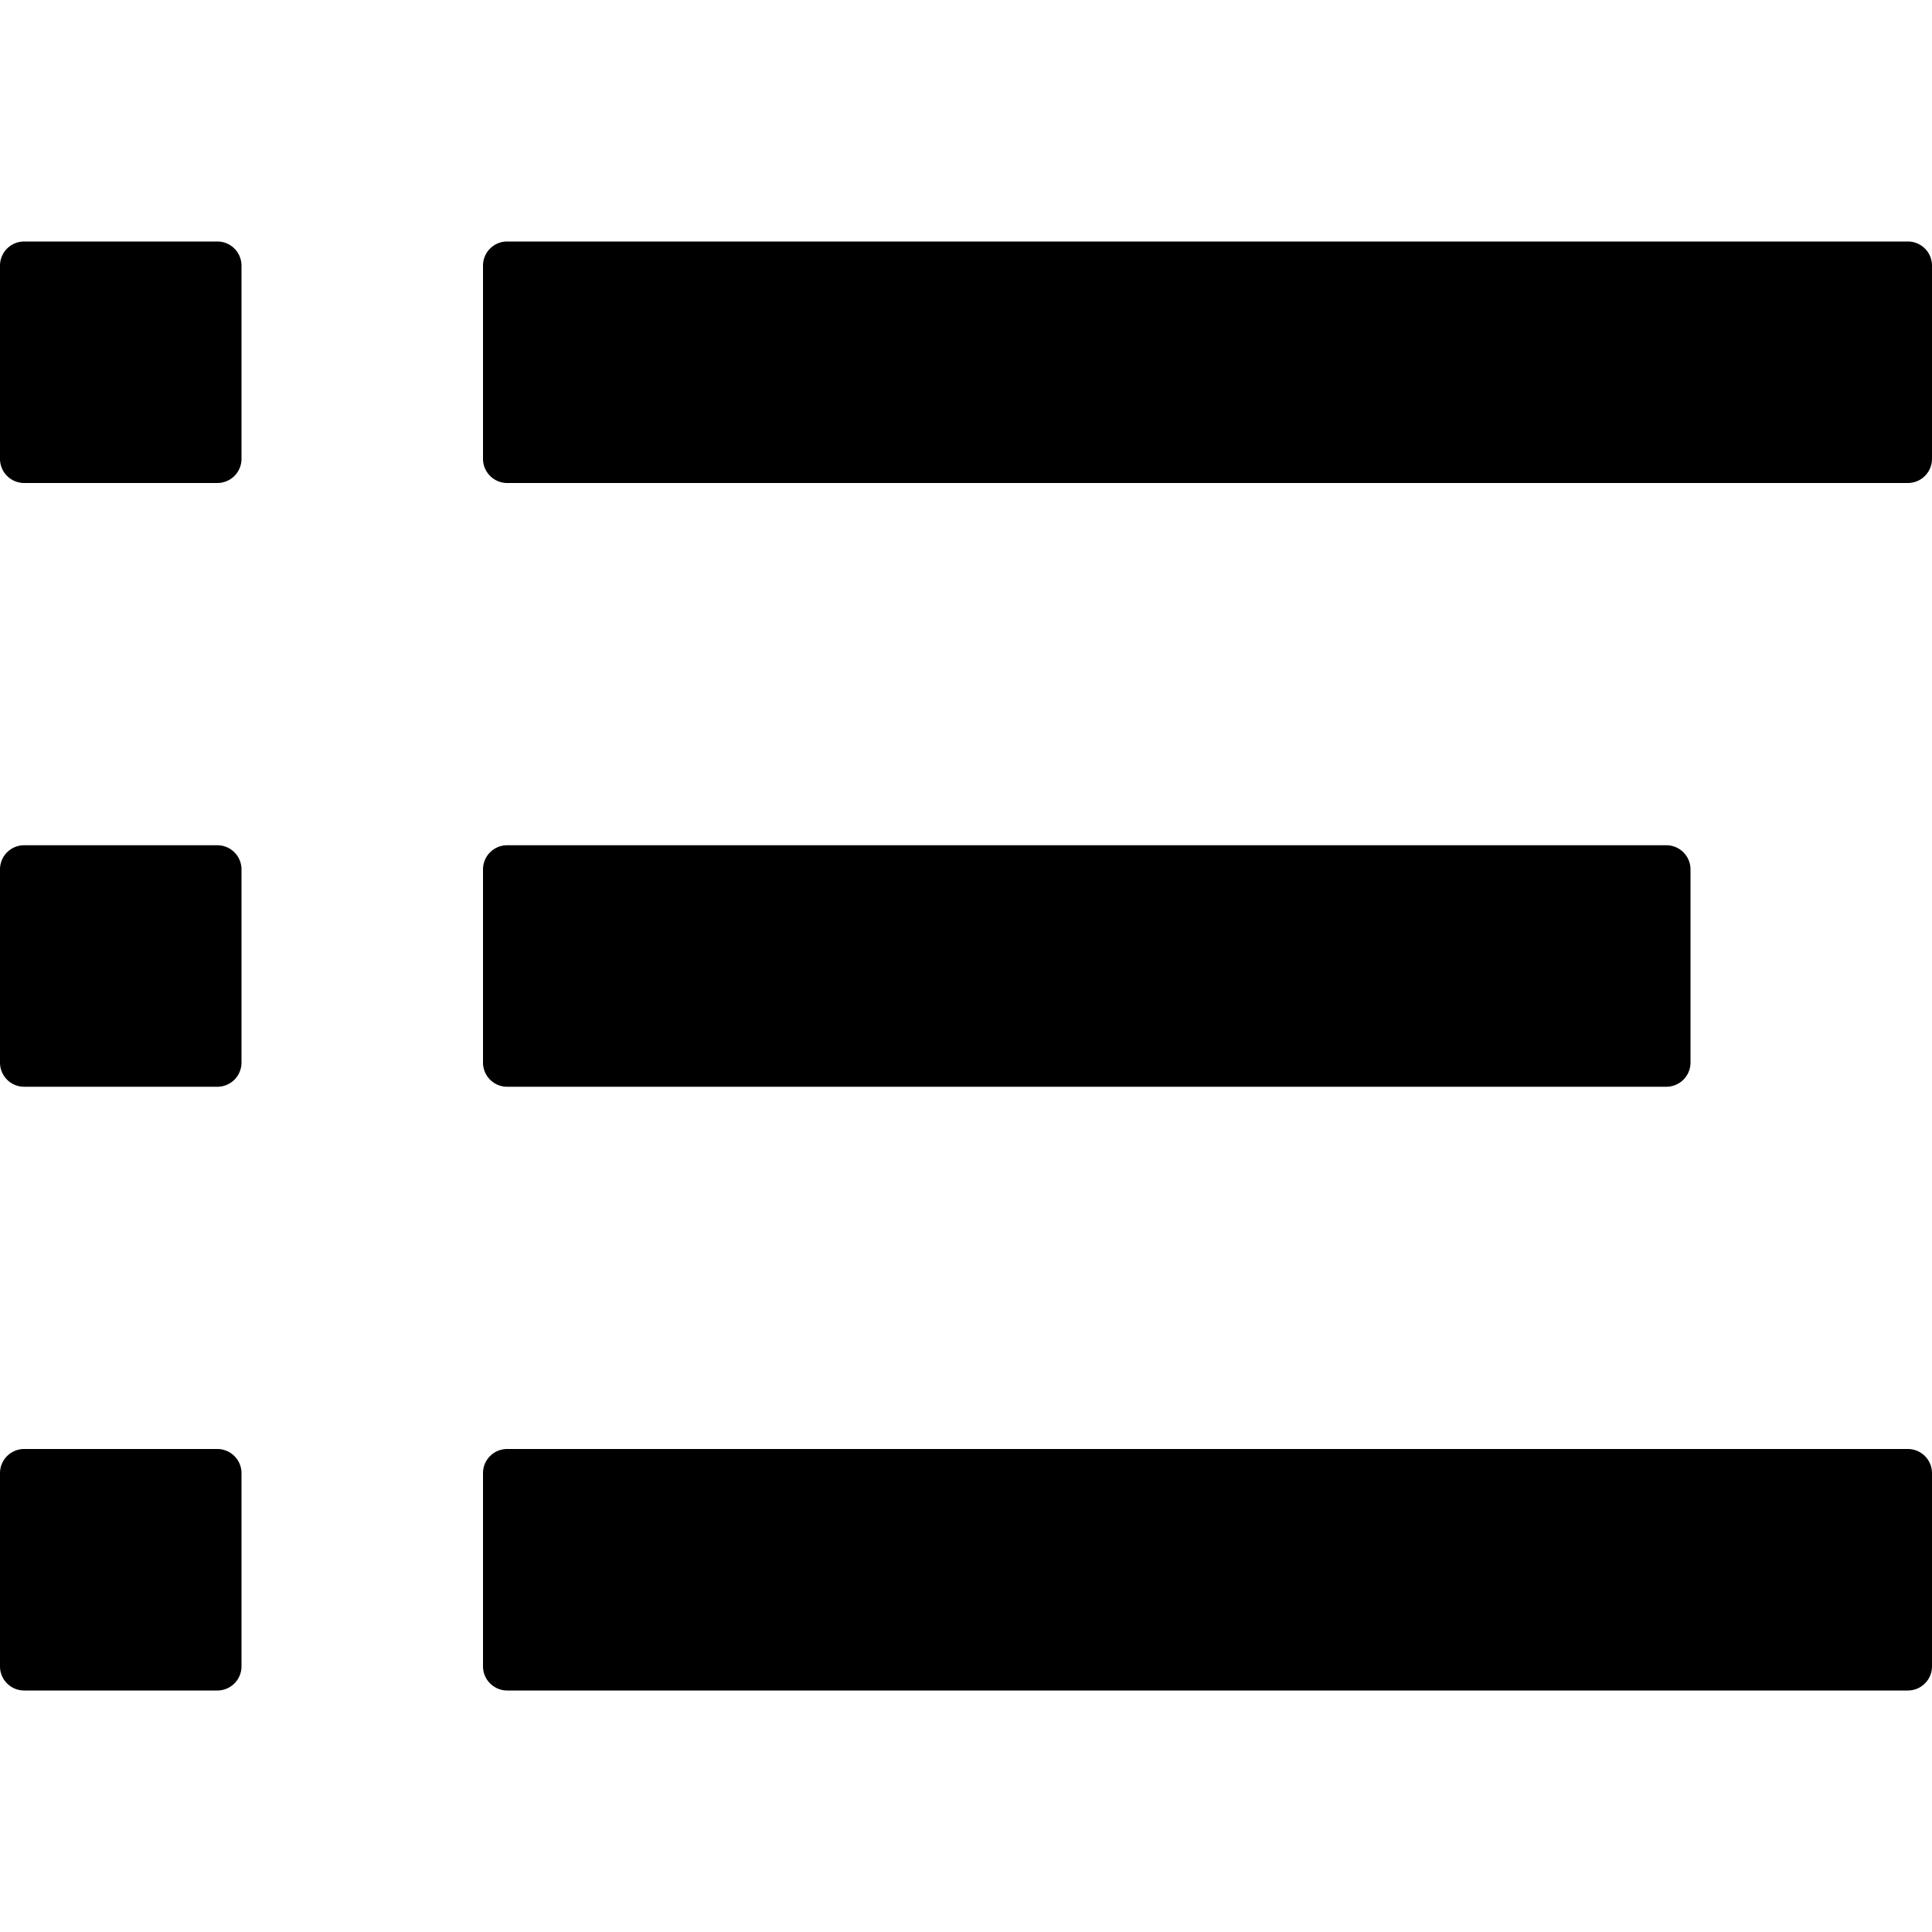 <svg width="16" height="16" viewBox="0 0 16 16"><path d="M2 3.8a.2.2 0 01-.2.2H.2a.2.2 0 01-.2-.2V2.2A.2.2 0 01.2 2h1.6a.2.2 0 01.2.2v1.6zm0 5a.2.2 0 01-.2.2H.2a.2.2 0 01-.2-.2V7.2A.2.2 0 01.2 7h1.6a.2.2 0 01.2.2v1.6zm0 5a.2.2 0 01-.2.2H.2a.2.2 0 01-.2-.2v-1.6a.2.2 0 01.2-.2h1.6c.11 0 .2.09.2.2v1.6zM13.8 7H4.2a.2.2 0 00-.2.2v1.599A.2.2 0 004.2 9h9.6a.2.2 0 00.2-.2V7.2a.2.2 0 00-.2-.2zm2-5H4.2a.2.2 0 00-.2.2v1.6c0 .11.09.2.2.2h11.6a.2.2 0 00.2-.2V2.2a.2.2 0 00-.2-.2zm0 10H4.2a.2.2 0 00-.2.2v1.6c0 .11.09.2.2.2h11.6a.2.2 0 00.2-.2v-1.6a.2.2 0 00-.2-.2z"/></svg>